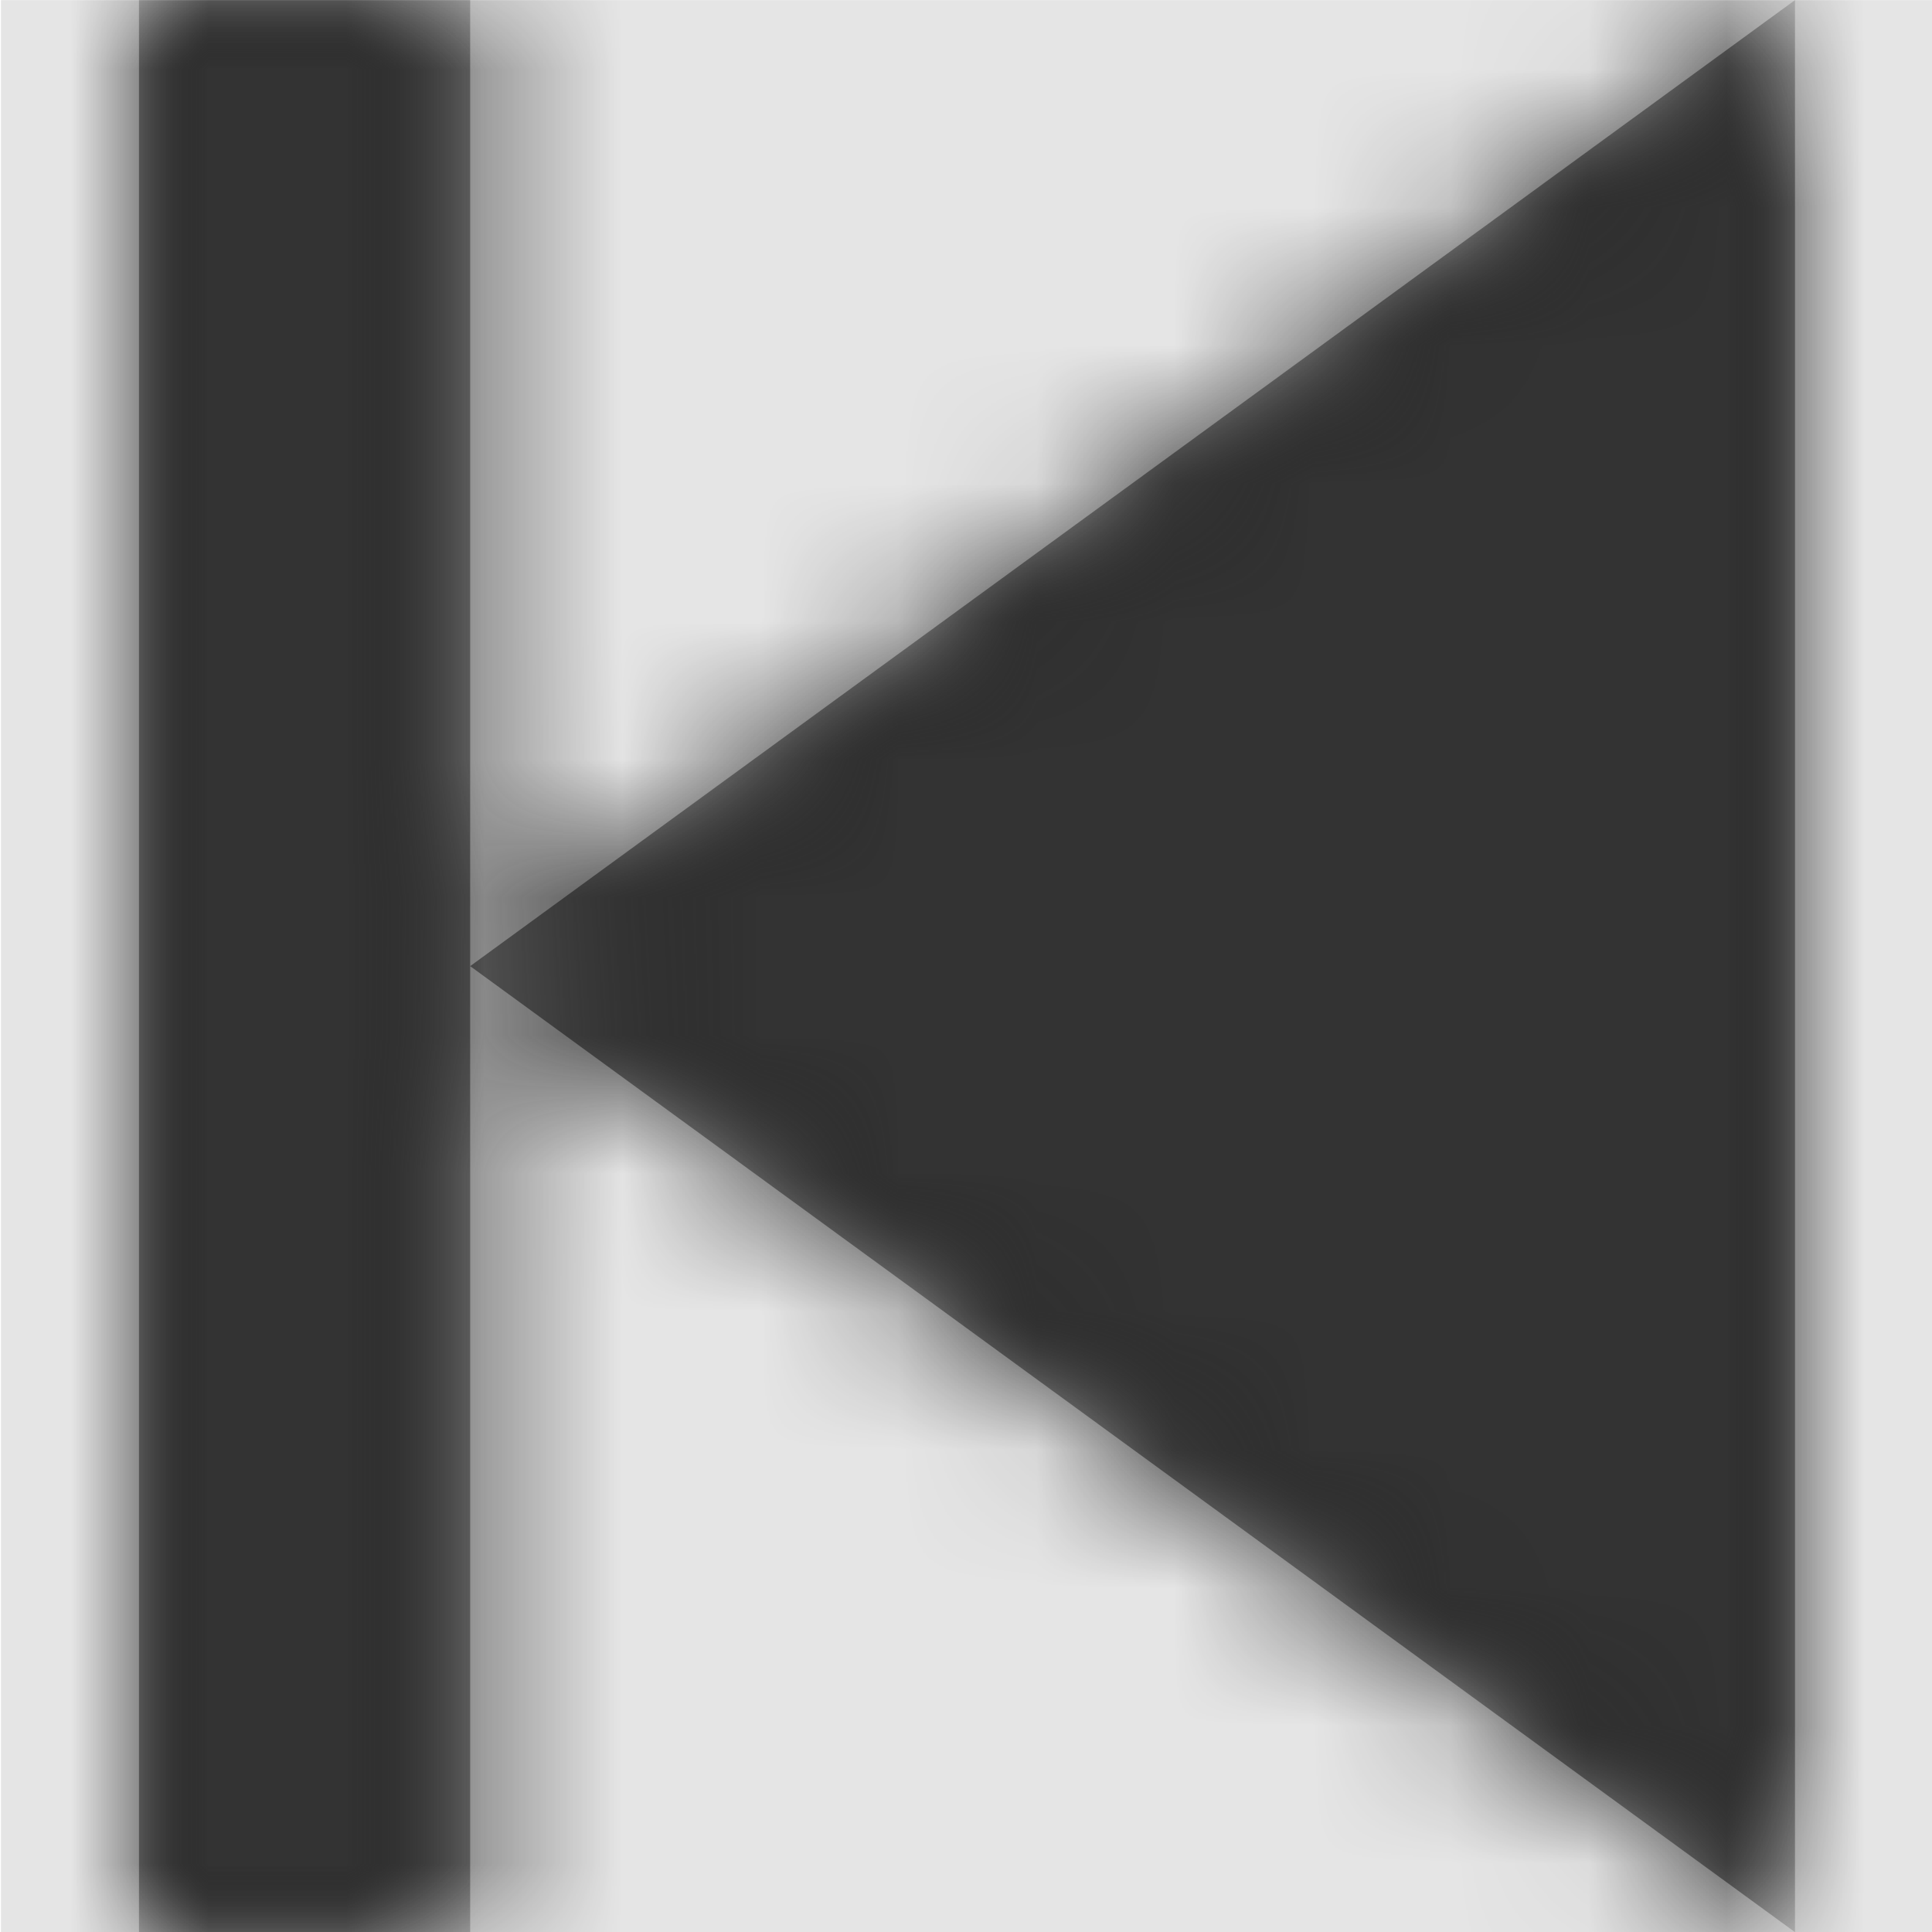 <svg width="1000" height="1000" viewBox="0 0 1000 1000" version="1.1" xmlns="http://www.w3.org/2000/svg" xmlns:xlink="http://www.w3.org/1999/xlink">
<title>previous-frame-fill</title>
<desc>Created using Figma</desc>
<g id="Canvas" transform="matrix(71.429 0 0 71.429 -76357.1 -11000)">
<rect x="1069" y="154" width="14" height="14" fill="#E5E5E5"/>
<g id="previous-frame-fill">
<mask id="mask0_outline" mask-type="alpha">
<g id="Mask">
<use xlink:href="#path0_fill" transform="translate(1070 154)" fill="#FFFFFF"/>
</g>
</mask>
<g id="Mask" mask="url(#mask0_outline)">
<use xlink:href="#path0_fill" transform="translate(1070 154)"/>
</g>
<g id="&#226;&#134;&#170;&#240;&#159;&#142;&#168;Color" mask="url(#mask0_outline)">
<g id="Rectangle 3">
<use xlink:href="#path1_fill" transform="translate(1069 154)" fill="#333333"/>
</g>
</g>
</g>
</g>
<defs>
<path id="path0_fill" fill-rule="evenodd" d="M 0 0L 2.4 0L 2.4 7L 2.4 14L 0 14L 0 0ZM 2.4 7L 12 0L 12 14L 2.4 7Z"/>
<path id="path1_fill" fill-rule="evenodd" d="M 0 0L 14 0L 14 14L 0 14L 0 0Z"/>
</defs>
</svg>
